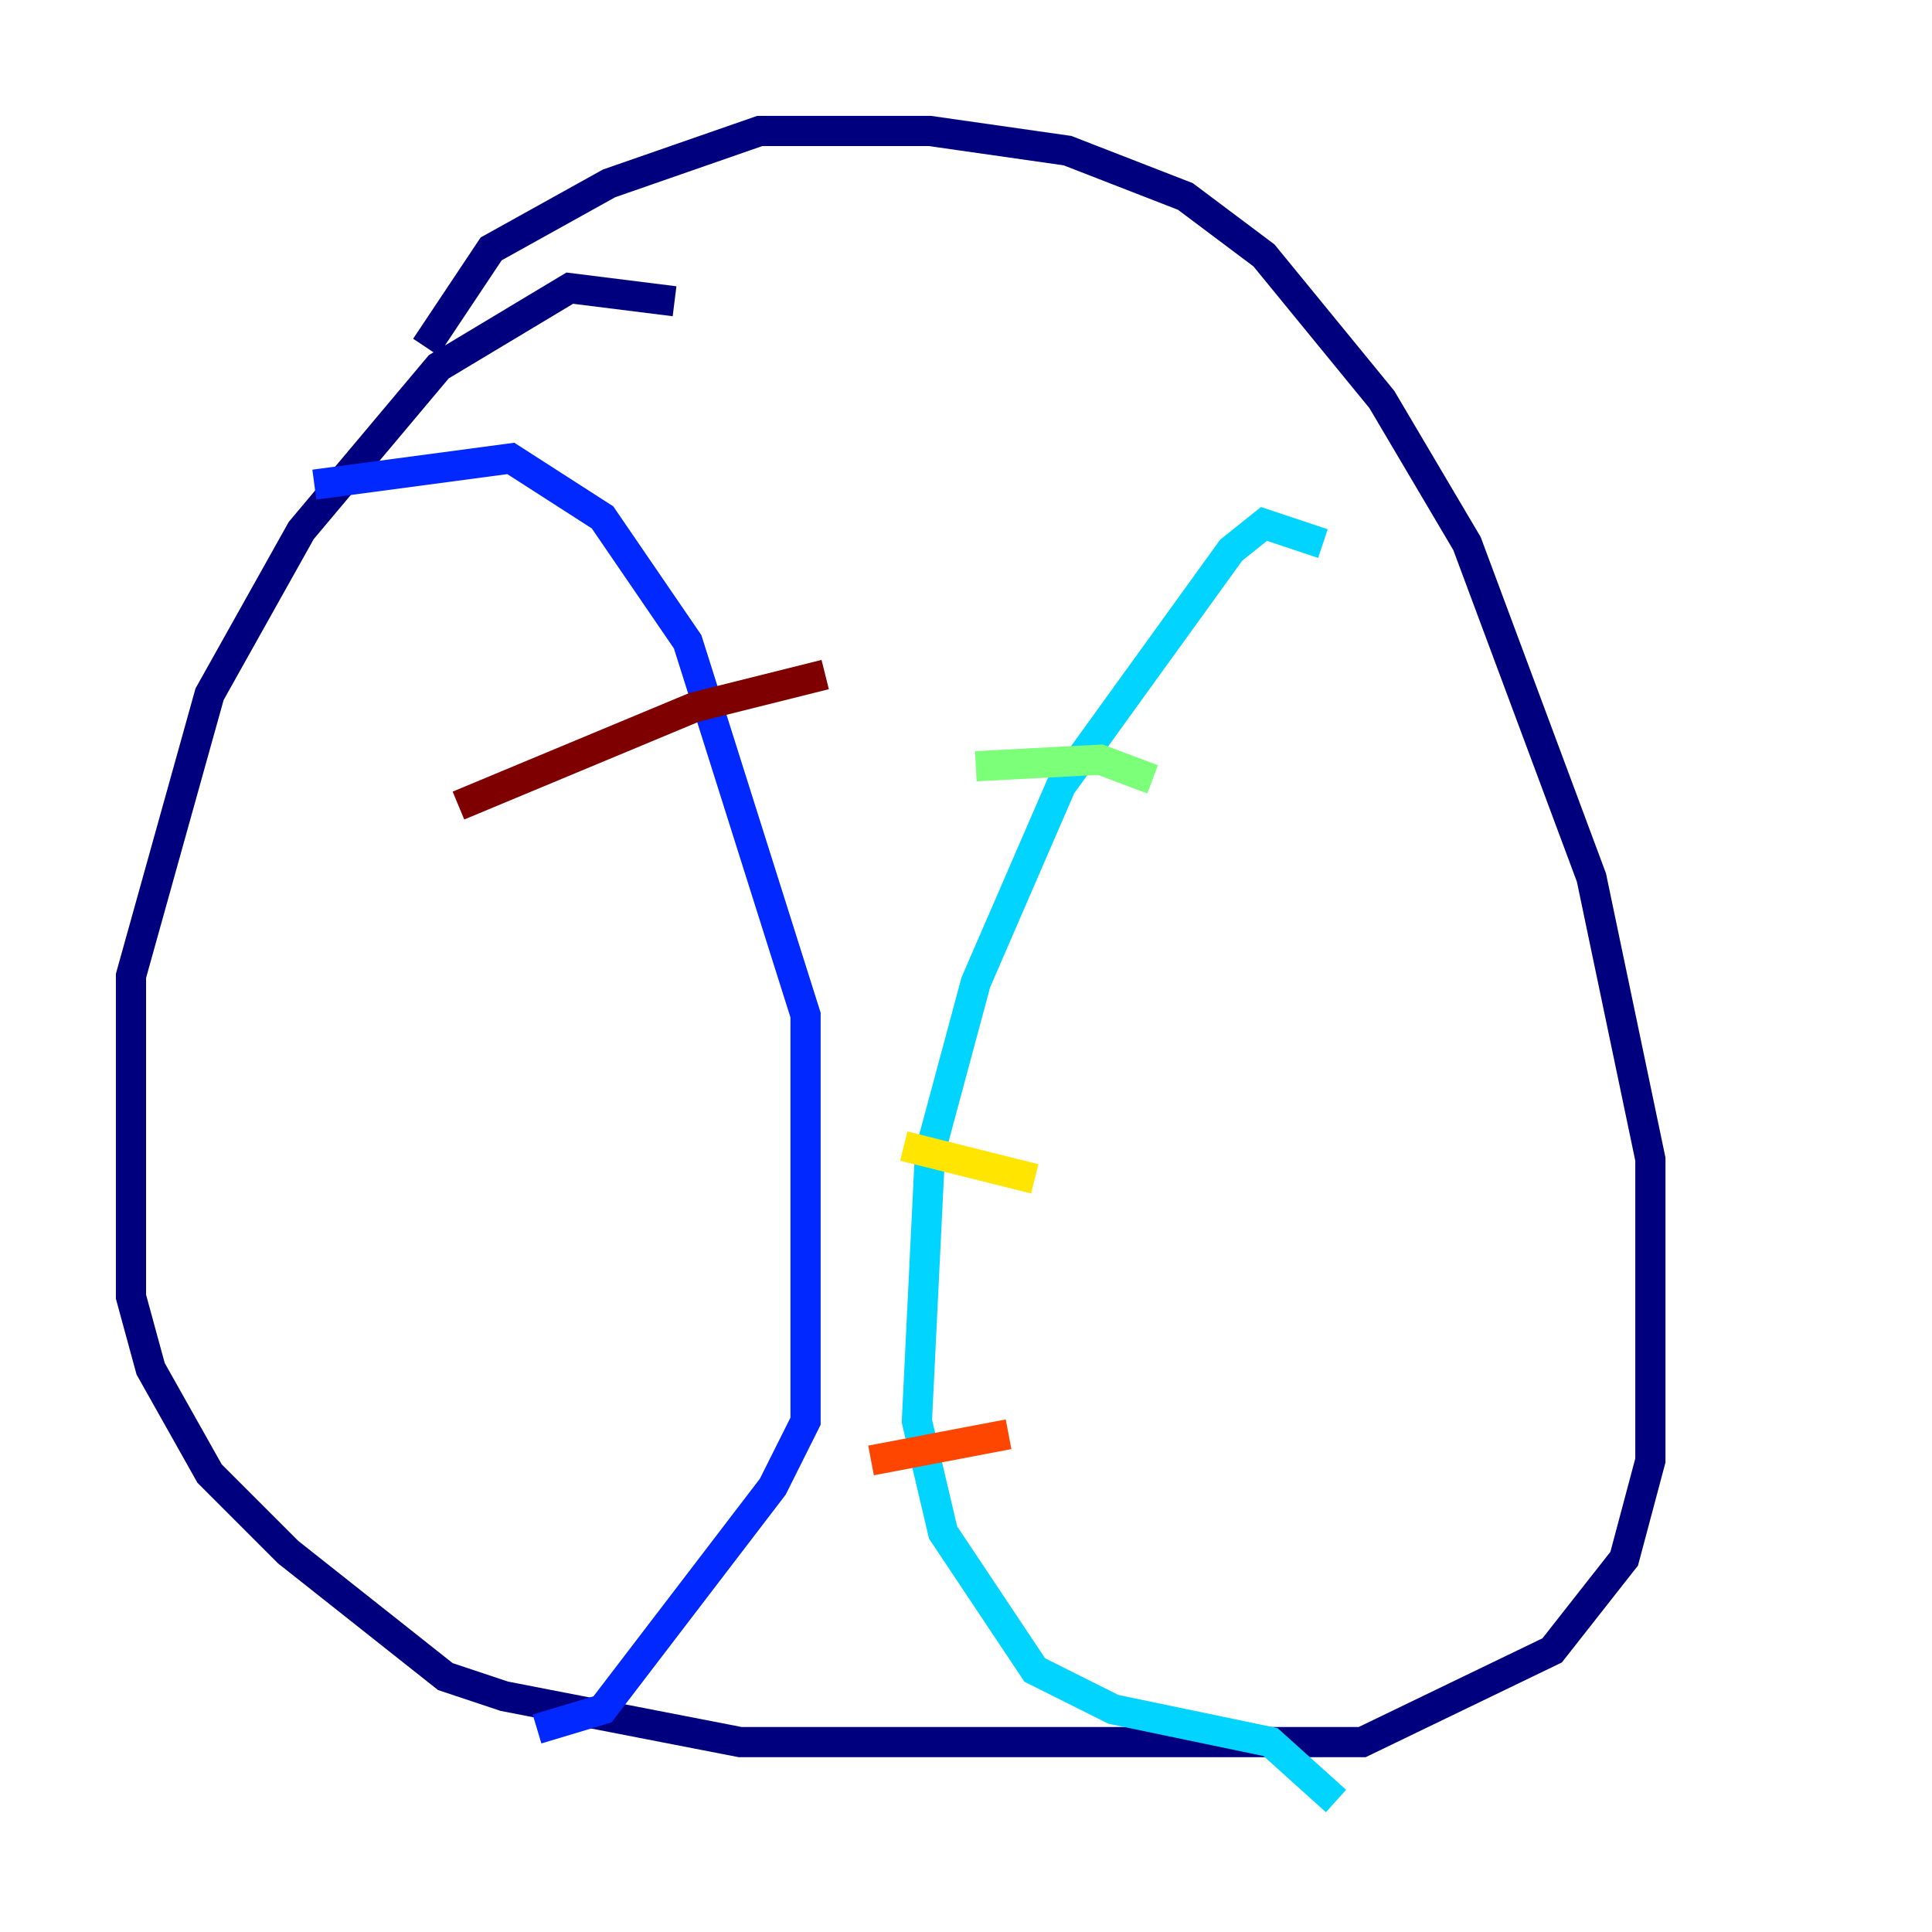 <?xml version="1.0" encoding="utf-8" ?>
<svg baseProfile="tiny" height="128" version="1.2" viewBox="0,0,128,128" width="128" xmlns="http://www.w3.org/2000/svg" xmlns:ev="http://www.w3.org/2001/xml-events" xmlns:xlink="http://www.w3.org/1999/xlink"><defs /><polyline fill="none" points="44.691,19.959 37.749,19.091 29.071,24.298 19.959,35.146 13.885,45.993 8.678,64.651 8.678,85.912 9.98,90.685 13.885,97.627 19.091,102.834 29.505,111.078 33.41,112.38 49.031,115.417 90.251,115.417 102.834,109.342 107.607,103.268 109.342,96.759 109.342,76.8 105.437,58.142 97.193,36.014 91.552,26.468 83.742,16.922 78.536,13.017 70.725,9.98 61.614,8.678 50.332,8.678 40.352,12.149 32.542,16.488 28.203,22.997" stroke="#00007f" stroke-width="2" /><polyline fill="none" points="20.827,32.108 33.844,30.373 39.919,34.278 45.559,42.522 53.37,67.254 53.37,94.156 51.2,98.495 39.919,113.248 35.58,114.549" stroke="#0028ff" stroke-width="2" /><polyline fill="none" points="87.647,36.014 83.742,34.712 81.573,36.447 70.291,52.068 64.651,65.085 61.614,76.366 60.746,94.156 62.481,101.532 68.556,110.644 73.763,113.248 84.176,115.417 88.515,119.322" stroke="#00d4ff" stroke-width="2" /><polyline fill="none" points="64.651,50.766 72.895,50.332 76.366,51.634" stroke="#7cff79" stroke-width="2" /><polyline fill="none" points="59.878,75.932 68.556,78.102" stroke="#ffe500" stroke-width="2" /><polyline fill="none" points="57.709,96.759 66.82,95.024" stroke="#ff4600" stroke-width="2" /><polyline fill="none" points="30.373,53.37 45.993,46.861 54.671,44.691" stroke="#7f0000" stroke-width="2" /></svg>